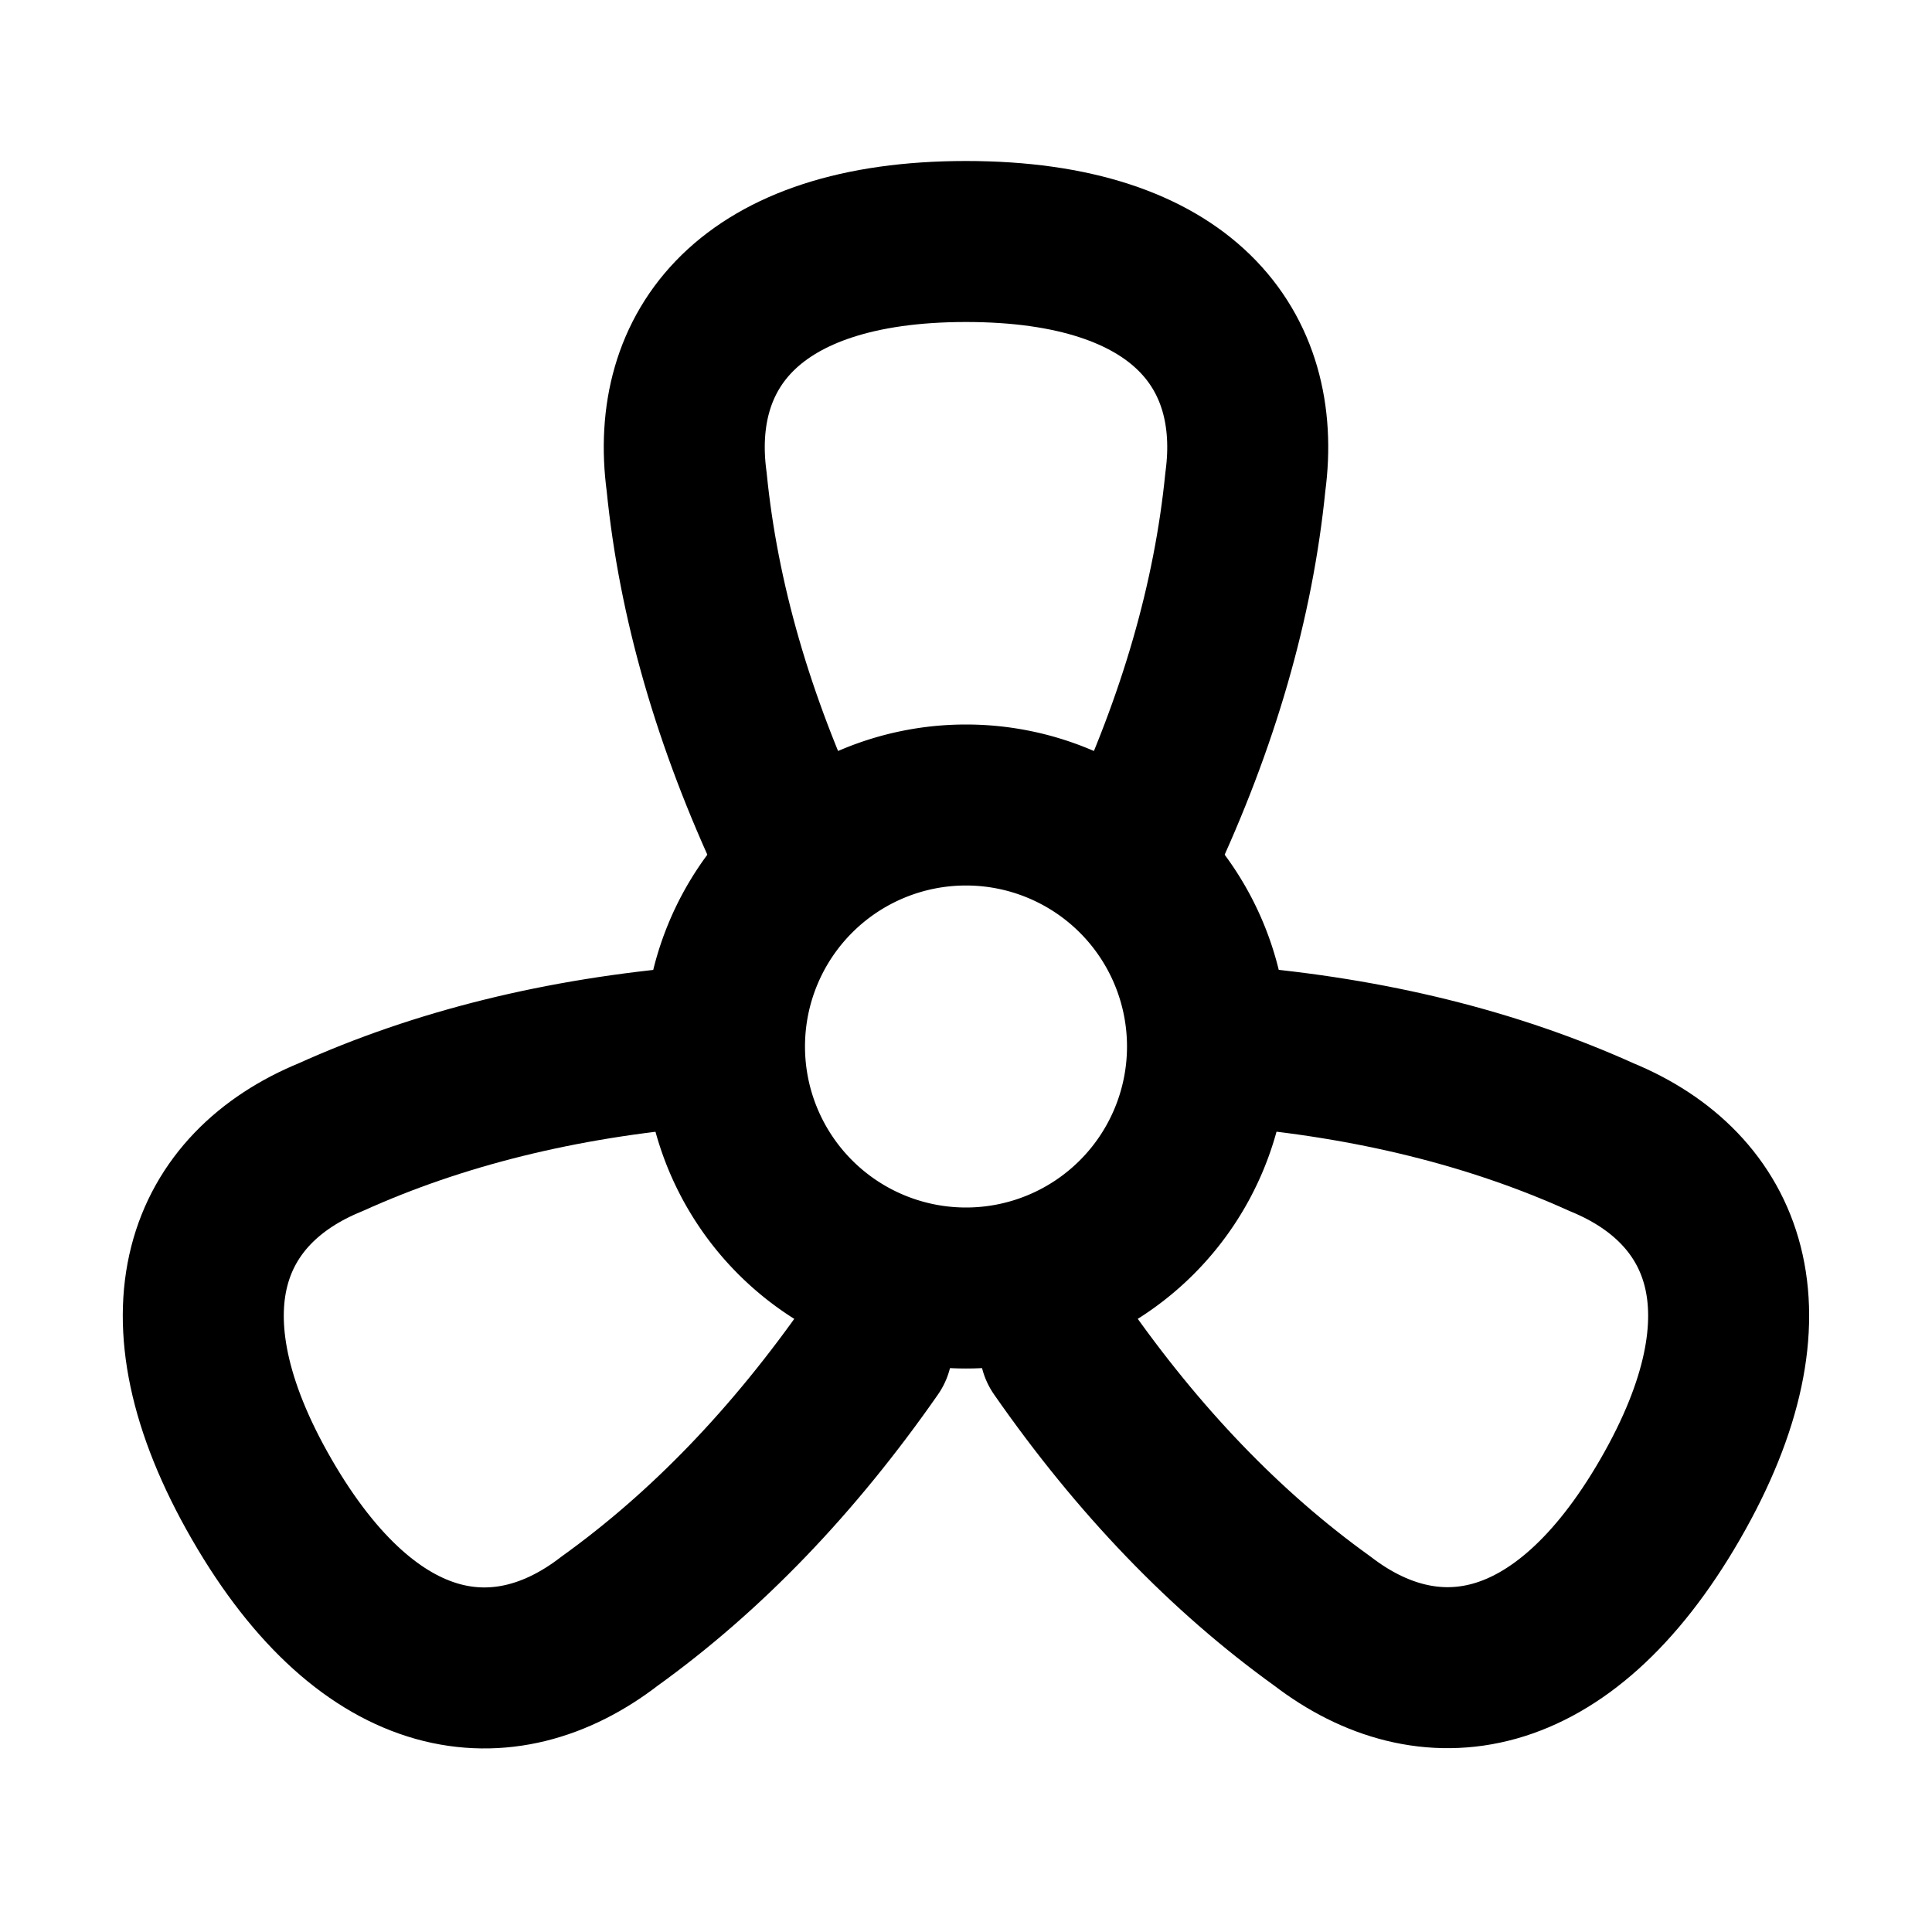 <svg xmlns="http://www.w3.org/2000/svg" width="1em" height="1em" viewBox="0 0 24 24"><g fill="none" stroke="currentColor" stroke-linecap="round" stroke-linejoin="round" stroke-width="2"><path d="M9 13a3 3 0 1 0 6 0a3 3 0 1 0-6 0"/><path d="M14.167 10.5q1.083-2.307 1.303-4.514C15.69 4.356 14.708 3 12 3S8.31 4.357 8.53 5.986q.22 2.207 1.303 4.514m3.336 6.251q1.456 2.092 3.257 3.386c1.3 1 2.967.833 4.321-1.512s.67-3.874-.85-4.498q-2.021-.913-4.562-1.128M8.664 13q-2.54.215-4.56 1.128c-1.522.623-2.206 2.153-.852 4.498s3.02 2.517 4.321 1.512q1.8-1.294 3.258-3.386"/></g></svg>